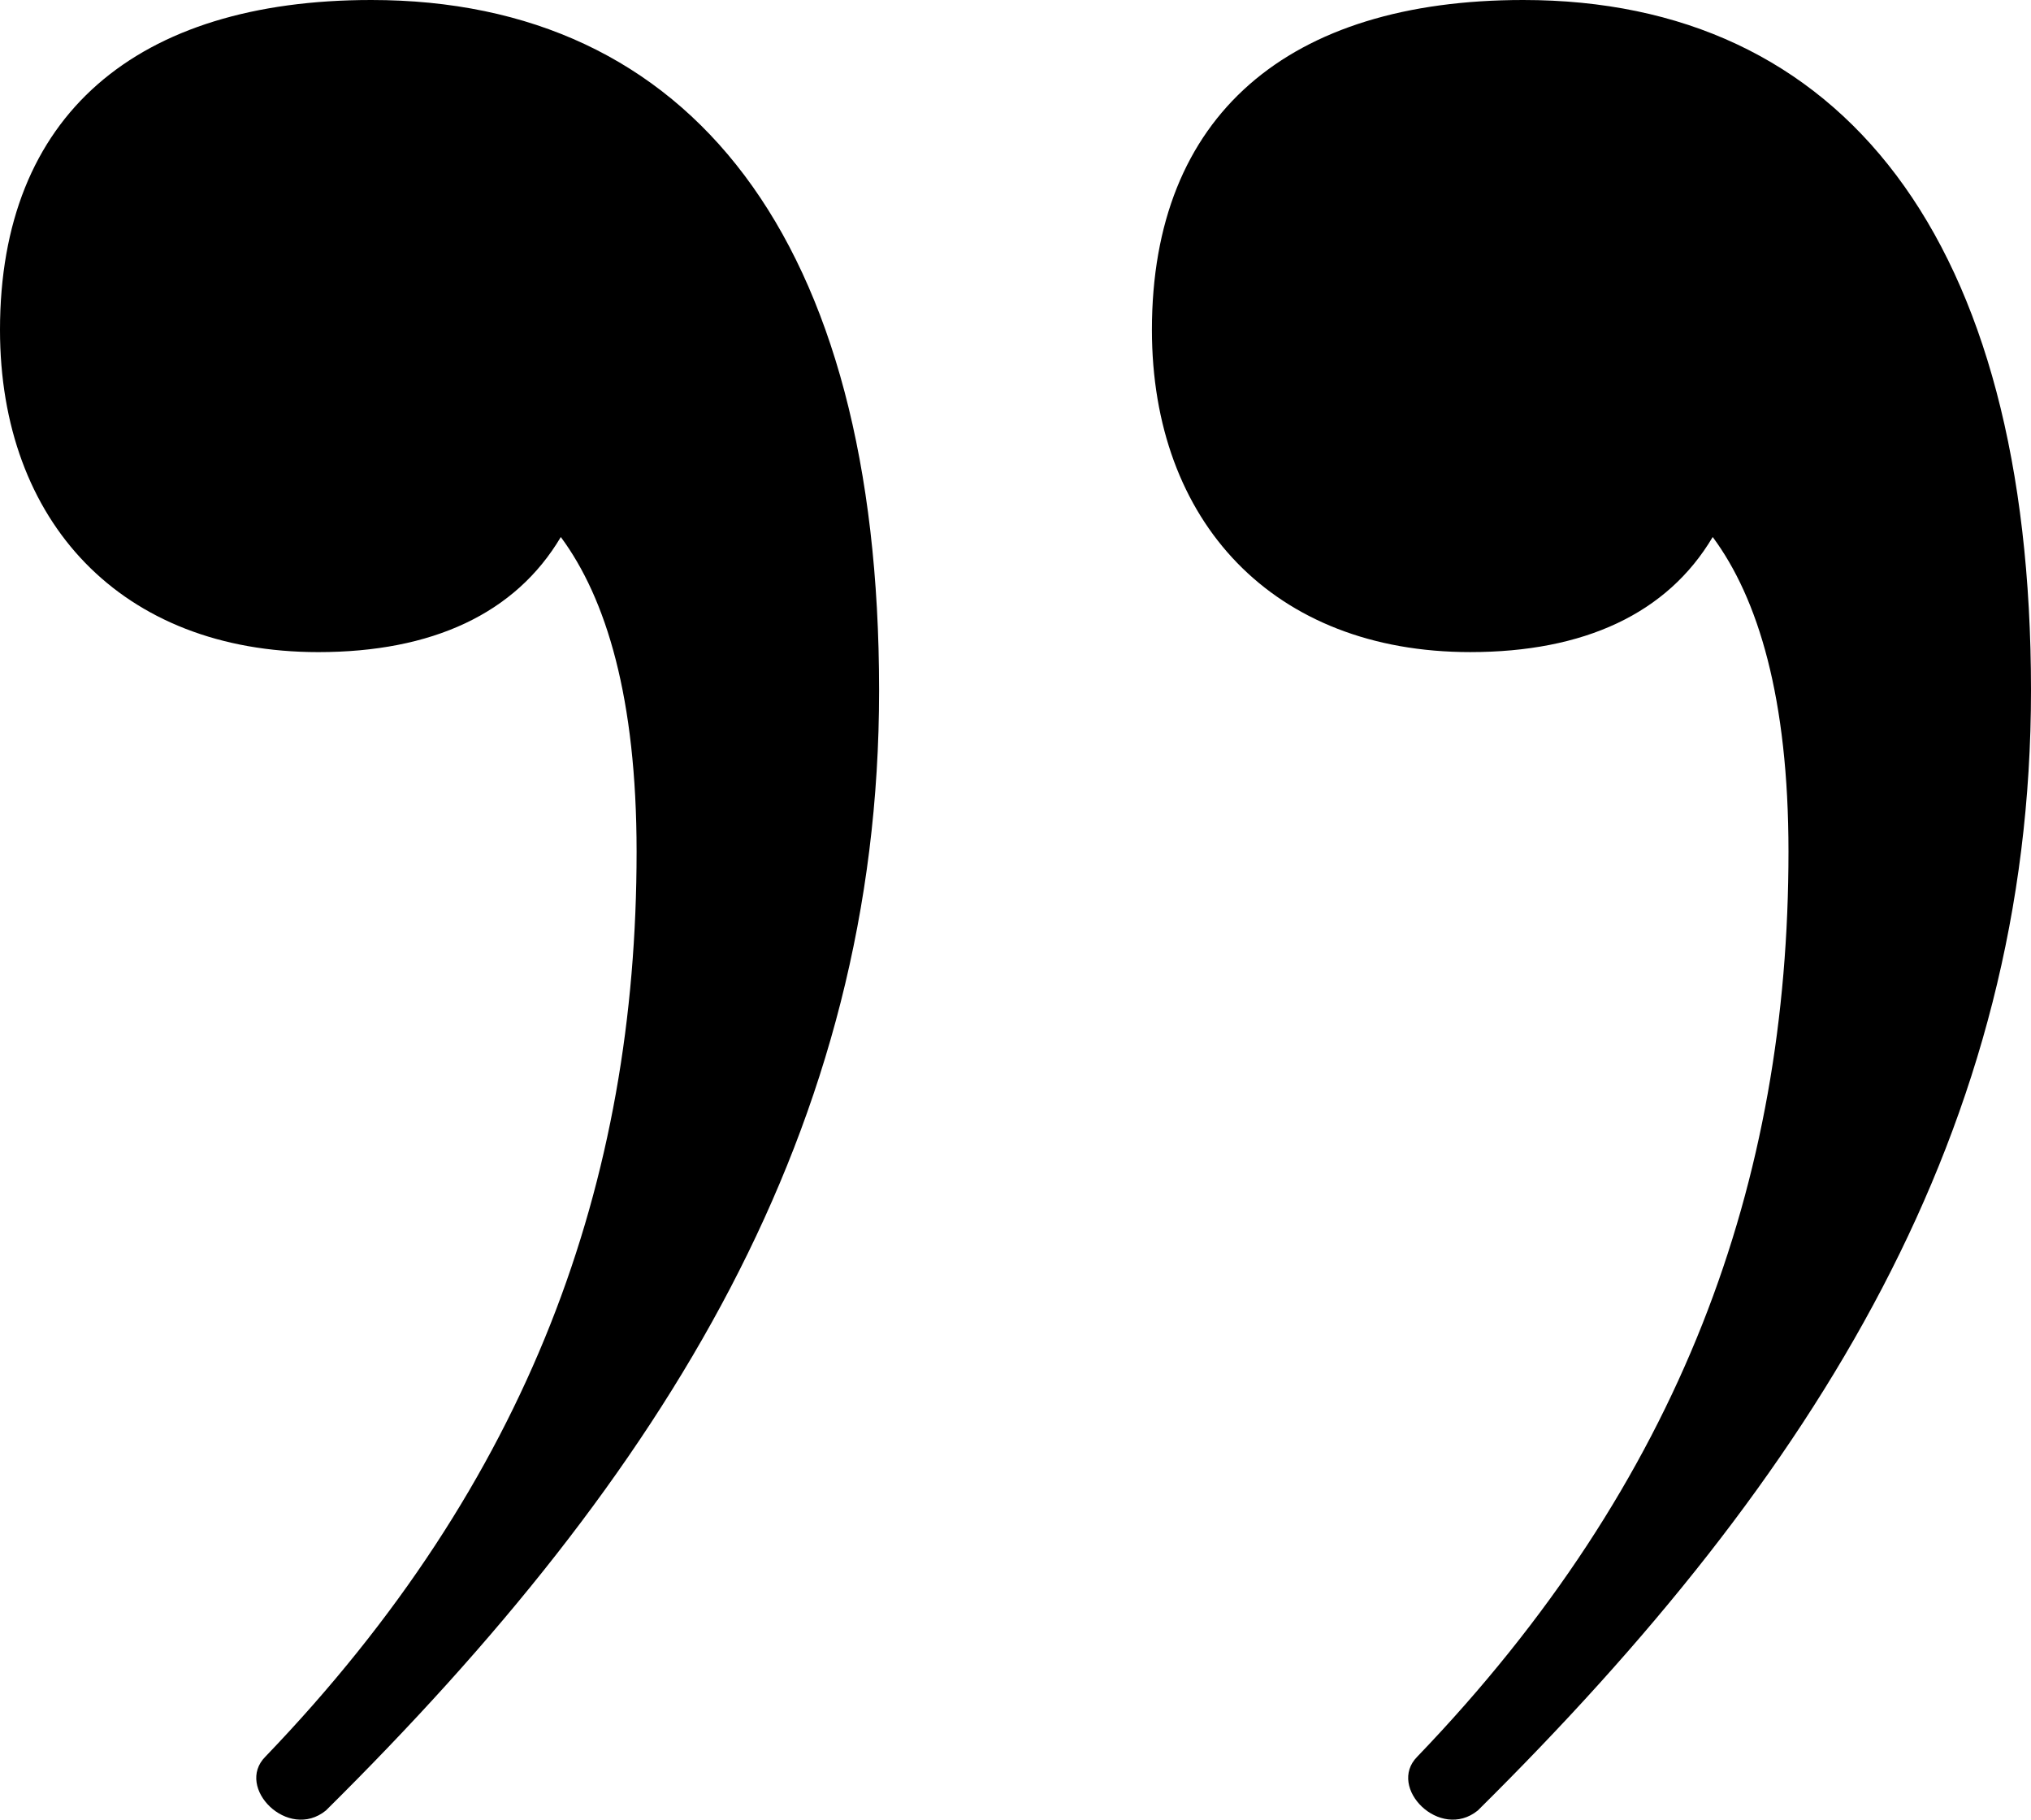 <svg width="96" height="86" viewBox="0 0 96 86" xmlns="http://www.w3.org/2000/svg"><path d="M17.552 0C6.448 0 0 5.439 0 15.59c0 9.065 5.731 15.23 15.045 15.23 5.373 0 9.313-1.813 11.463-5.439 2.149 2.9 3.582 7.614 3.582 14.866 0 15.59-5.015 29.73-17.553 42.783-1.433 1.45 1.075 3.988 2.866 2.538 16.12-15.953 26.15-32.27 26.15-52.935C41.552 11.24 32.596 0 17.552 0zM72 0C60.896 0 54.448 5.439 54.448 15.59c0 9.065 5.731 15.229 15.045 15.229 5.373 0 9.313-1.813 11.462-5.439 2.15 2.9 3.582 7.614 3.582 14.866 0 15.59-5.015 29.73-17.552 42.783-1.433 1.45 1.075 3.988 2.866 2.538C85.97 69.614 96 53.297 96 32.632 96 11.24 87.045 0 72 0z"/></svg>